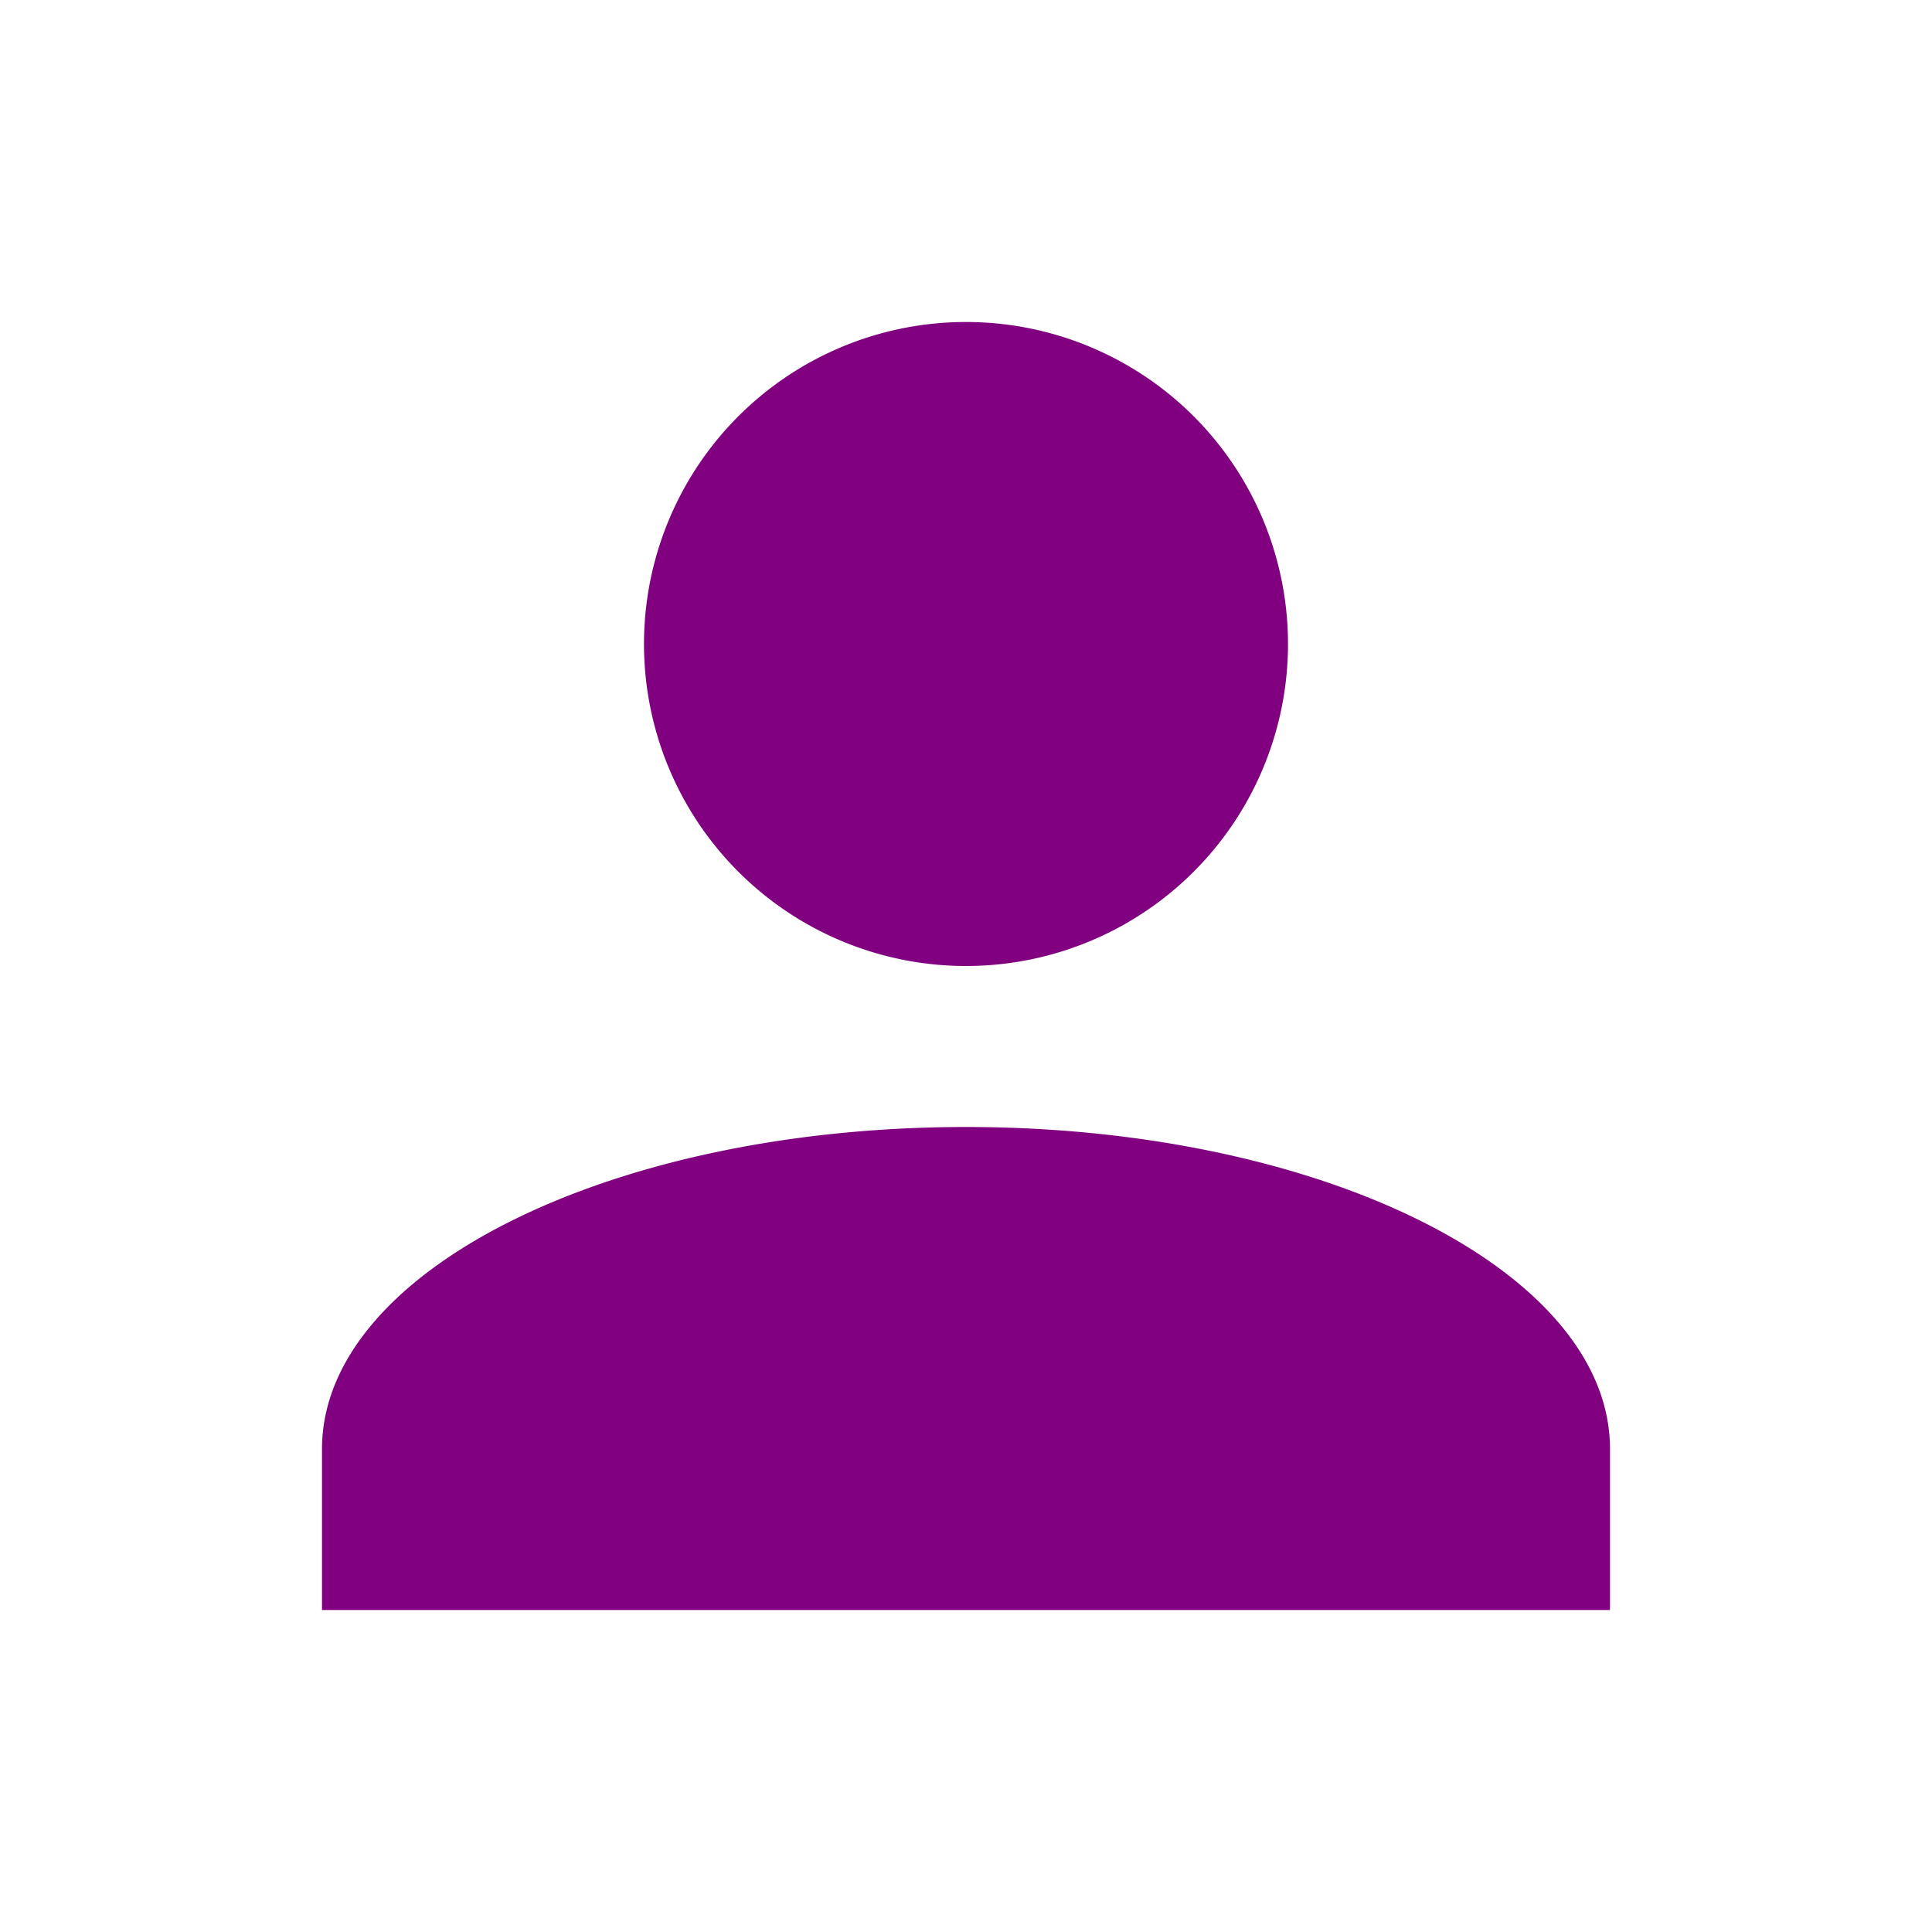<svg height="24" viewBox="0 0 24 24" width="24" xmlns="http://www.w3.org/2000/svg">
    <path fill="purple" d="M12,4A4,4 0 0,1 16,8A4,4 0 0,1 12,12A4,4 0 0,1 8,8A4,4 0 0,1 12,4M12,14C16.42,14 20,15.79 20,18V20H4V18C4,15.79 7.58,14 12,14Z" />
</svg>

